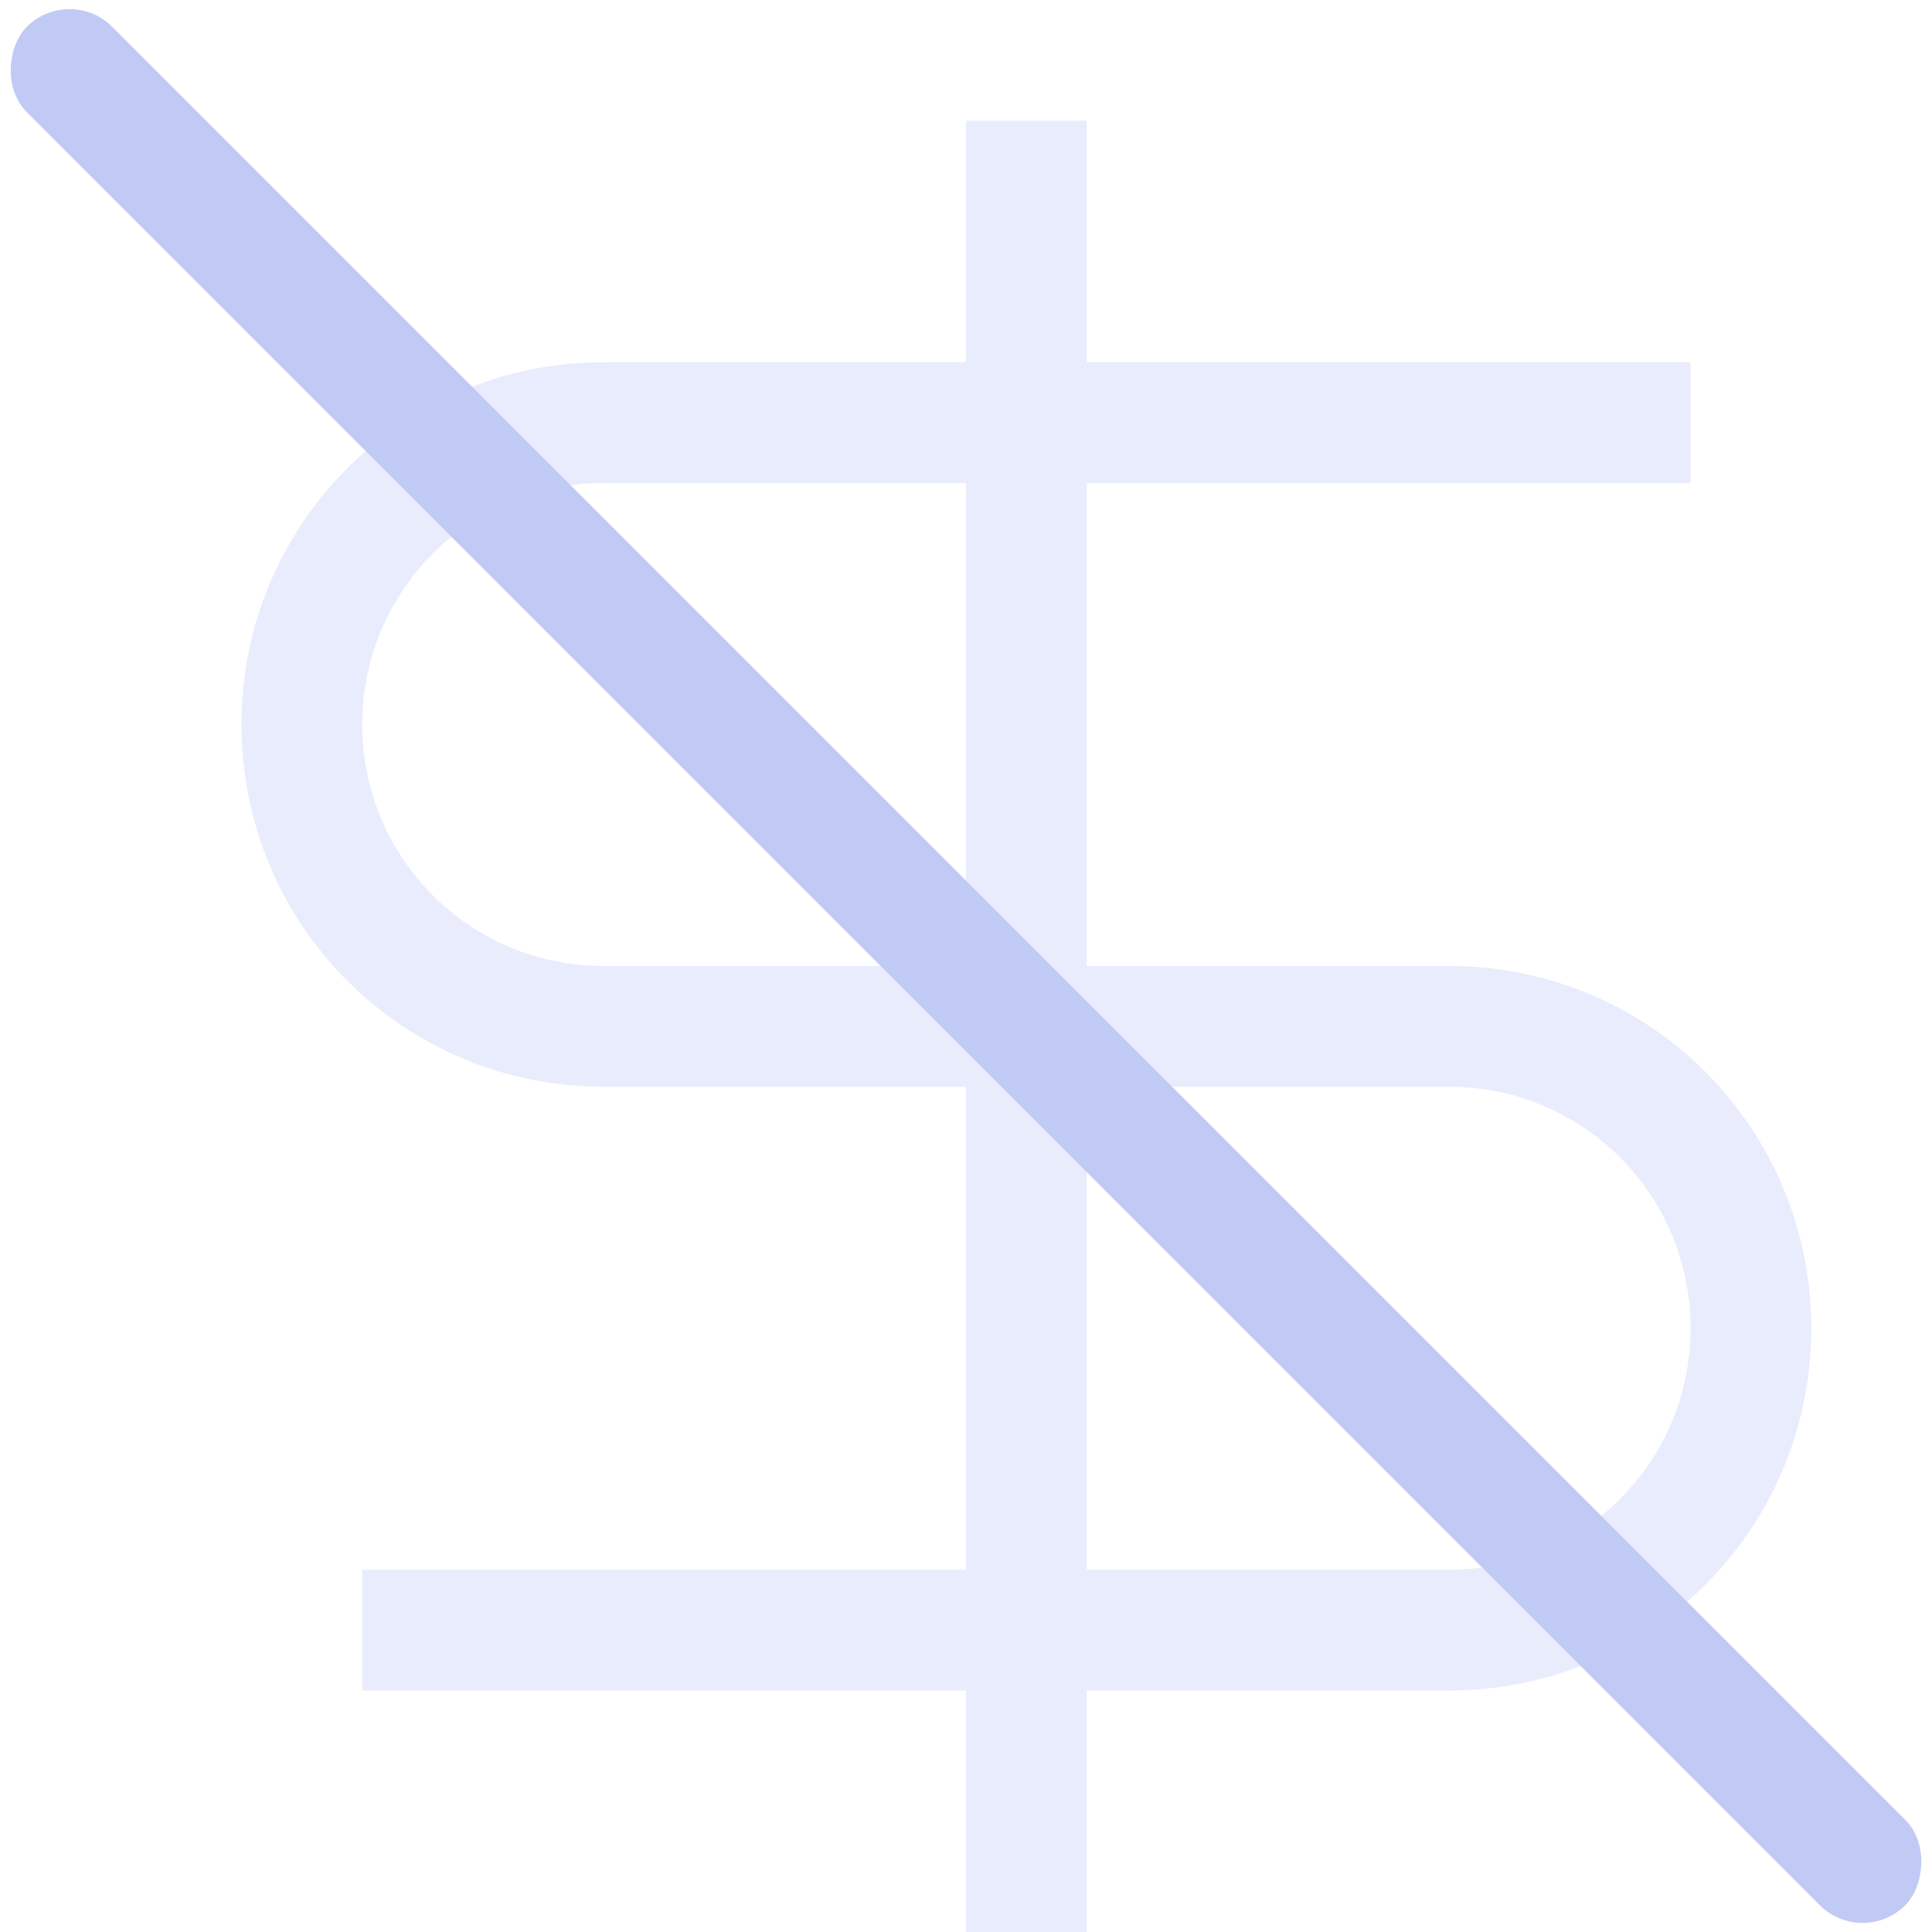 <svg width="16px" height="16px" version="1.1">
 <path d="m8 1v2h-3c-1.662 0-3 1.338-3 3s1.338 3 3 3h3v4h-5v1h5v2h1v-2h3c1.662 0 3-1.338 3-3s-1.338-3-3-3h-3v-4h5v-1h-5v-2zm-3 3h3v4h-3c-1.108 0-2-0.892-2-2s0.892-2 2-2zm4 5h3c1.108 0 2 0.892 2 2s-0.892 2-2 2h-3z" fill="#c0caf5" opacity=".35"/>
 <rect transform="rotate(45)" x=".314" y="-.5" width="22" height="1" rx=".5" ry=".5" fill="#c0caf5"/>
</svg>
